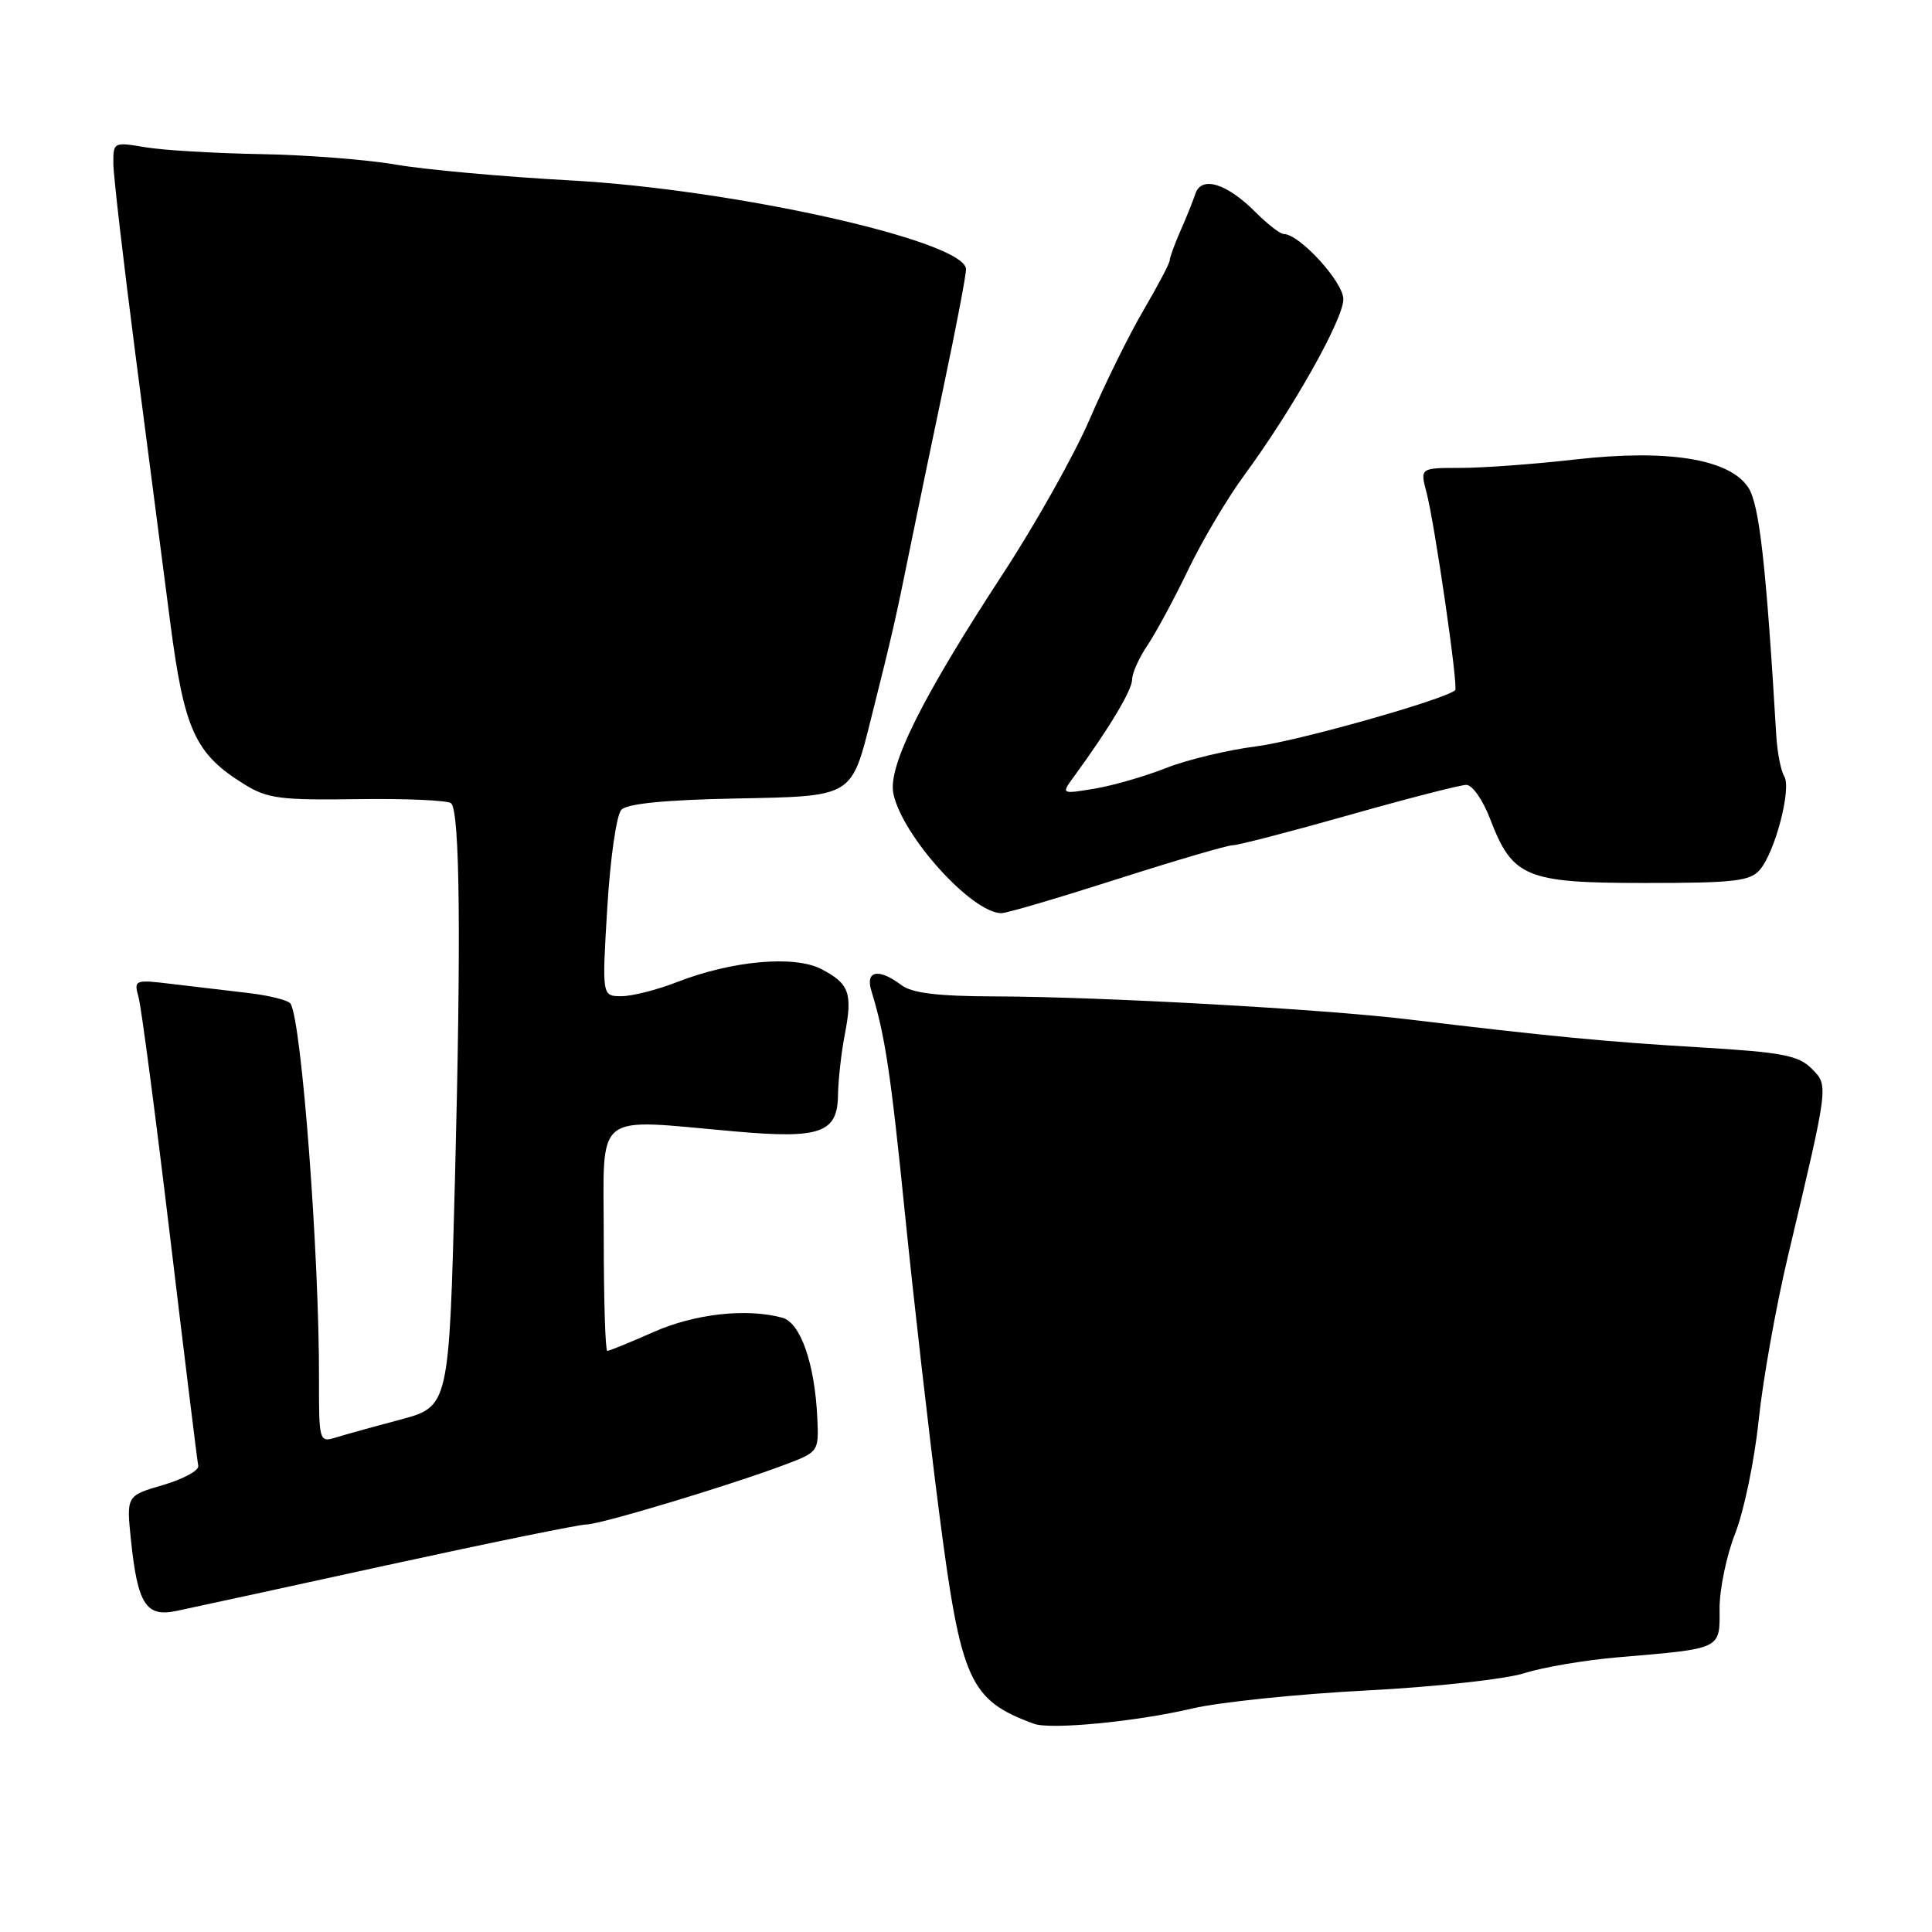 <?xml version="1.0" encoding="UTF-8" standalone="no"?>
<!DOCTYPE svg PUBLIC "-//W3C//DTD SVG 1.1//EN" "http://www.w3.org/Graphics/SVG/1.1/DTD/svg11.dtd" >
<svg xmlns="http://www.w3.org/2000/svg" xmlns:xlink="http://www.w3.org/1999/xlink" version="1.1" viewBox="0 0 256 256">
 <g >
 <path fill="currentColor"
d=" M 158.00 226.38 C 161.57 225.54 171.93 224.47 181.00 224.00 C 190.12 223.53 199.51 222.50 202.00 221.70 C 204.47 220.91 210.10 219.96 214.50 219.59 C 228.19 218.43 227.89 218.58 227.85 213.18 C 227.84 210.61 228.77 206.10 229.93 203.17 C 231.08 200.24 232.48 193.51 233.03 188.21 C 233.58 182.91 235.32 173.16 236.89 166.54 C 242.37 143.44 242.32 143.87 240.02 141.57 C 238.28 139.84 236.12 139.43 225.24 138.78 C 212.89 138.05 205.34 137.33 186.50 135.06 C 175.18 133.70 145.83 132.07 131.94 132.03 C 124.24 132.01 120.86 131.60 119.44 130.53 C 116.45 128.27 114.64 128.59 115.45 131.25 C 117.30 137.31 118.01 142.05 119.93 161.00 C 121.07 172.28 123.09 189.94 124.42 200.26 C 127.33 222.80 128.43 225.25 137.00 228.41 C 139.22 229.22 150.57 228.13 158.00 226.38 Z  M 51.26 207.40 C 64.88 204.43 76.78 202.00 77.71 202.00 C 79.54 202.00 96.73 196.82 104.00 194.08 C 108.46 192.40 108.50 192.34 108.30 187.94 C 107.97 180.68 106.07 175.25 103.65 174.60 C 98.86 173.32 92.08 174.08 86.60 176.50 C 83.49 177.88 80.73 179.00 80.47 179.00 C 80.21 179.00 80.00 172.25 80.00 164.00 C 80.00 146.93 78.36 148.25 97.50 149.93 C 108.72 150.92 110.98 150.11 111.04 145.09 C 111.07 143.12 111.47 139.51 111.94 137.07 C 113.00 131.59 112.54 130.33 108.81 128.40 C 105.23 126.55 96.97 127.30 89.71 130.13 C 87.08 131.16 83.76 132.00 82.34 132.00 C 79.76 132.00 79.76 132.00 80.47 120.25 C 80.87 113.66 81.69 107.97 82.34 107.29 C 83.11 106.49 88.16 105.99 97.29 105.81 C 113.22 105.49 112.77 105.76 115.51 94.85 C 118.19 84.20 118.73 81.82 120.51 73.00 C 121.46 68.33 123.53 58.36 125.11 50.85 C 126.70 43.34 128.00 36.51 128.00 35.68 C 128.00 31.96 97.37 25.09 75.50 23.90 C 66.70 23.42 56.35 22.48 52.50 21.82 C 48.65 21.15 40.55 20.52 34.50 20.42 C 28.45 20.31 21.59 19.91 19.25 19.51 C 15.07 18.80 15.00 18.84 15.02 21.64 C 15.02 23.22 16.35 34.62 17.95 47.00 C 19.56 59.38 21.64 75.35 22.56 82.50 C 24.42 96.78 25.85 99.89 32.40 103.94 C 35.44 105.82 37.18 106.04 47.45 105.89 C 53.83 105.80 59.38 106.05 59.78 106.44 C 60.94 107.60 61.11 124.37 60.28 156.44 C 59.50 186.38 59.50 186.38 53.00 188.12 C 49.42 189.07 45.54 190.15 44.38 190.51 C 42.33 191.14 42.25 190.87 42.27 182.83 C 42.32 166.35 39.97 135.38 38.50 132.99 C 38.22 132.55 35.75 131.92 33.00 131.59 C 30.25 131.27 25.68 130.72 22.85 130.39 C 17.81 129.78 17.72 129.82 18.36 132.14 C 18.72 133.44 20.60 147.69 22.53 163.81 C 24.46 179.93 26.14 193.62 26.27 194.23 C 26.40 194.84 24.30 195.98 21.62 196.77 C 16.74 198.19 16.74 198.19 17.36 204.14 C 18.24 212.55 19.35 214.29 23.32 213.47 C 25.07 213.11 37.64 210.38 51.26 207.40 Z  M 148.00 116.50 C 155.72 114.03 162.63 112.00 163.34 112.00 C 164.06 112.00 170.99 110.20 178.76 108.00 C 186.52 105.80 193.51 104.00 194.30 104.00 C 195.09 104.00 196.50 106.02 197.44 108.49 C 200.42 116.28 202.16 117.00 217.98 117.00 C 229.80 117.00 231.90 116.76 233.19 115.25 C 235.22 112.89 237.41 104.47 236.42 102.86 C 235.98 102.15 235.51 99.75 235.37 97.53 C 234.01 74.69 233.12 66.84 231.66 64.60 C 229.17 60.81 221.03 59.49 208.75 60.88 C 203.35 61.50 196.51 62.00 193.54 62.00 C 188.16 62.00 188.16 62.00 189.02 65.25 C 190.10 69.34 193.26 91.09 192.82 91.46 C 191.29 92.74 172.02 98.18 166.50 98.89 C 162.65 99.38 157.25 100.68 154.50 101.77 C 151.75 102.86 147.50 104.09 145.05 104.50 C 140.59 105.24 140.59 105.24 142.33 102.87 C 146.99 96.48 150.00 91.46 150.01 90.05 C 150.01 89.20 150.93 87.15 152.05 85.50 C 153.16 83.85 155.59 79.35 157.44 75.50 C 159.29 71.65 162.62 66.03 164.85 63.00 C 171.27 54.26 178.00 42.31 178.00 39.65 C 178.00 37.36 172.18 31.00 170.08 31.00 C 169.62 31.00 167.95 29.70 166.37 28.12 C 162.55 24.28 159.19 23.26 158.39 25.68 C 158.06 26.68 157.16 28.92 156.39 30.65 C 155.63 32.38 155.00 34.11 155.00 34.48 C 155.00 34.86 153.44 37.82 151.54 41.07 C 149.63 44.32 146.43 50.81 144.41 55.50 C 142.40 60.19 137.18 69.49 132.81 76.16 C 122.18 92.42 117.65 101.51 118.37 105.12 C 119.49 110.70 128.78 121.00 132.70 121.00 C 133.39 121.00 140.28 118.97 148.00 116.50 Z "/>
</g>
</svg>